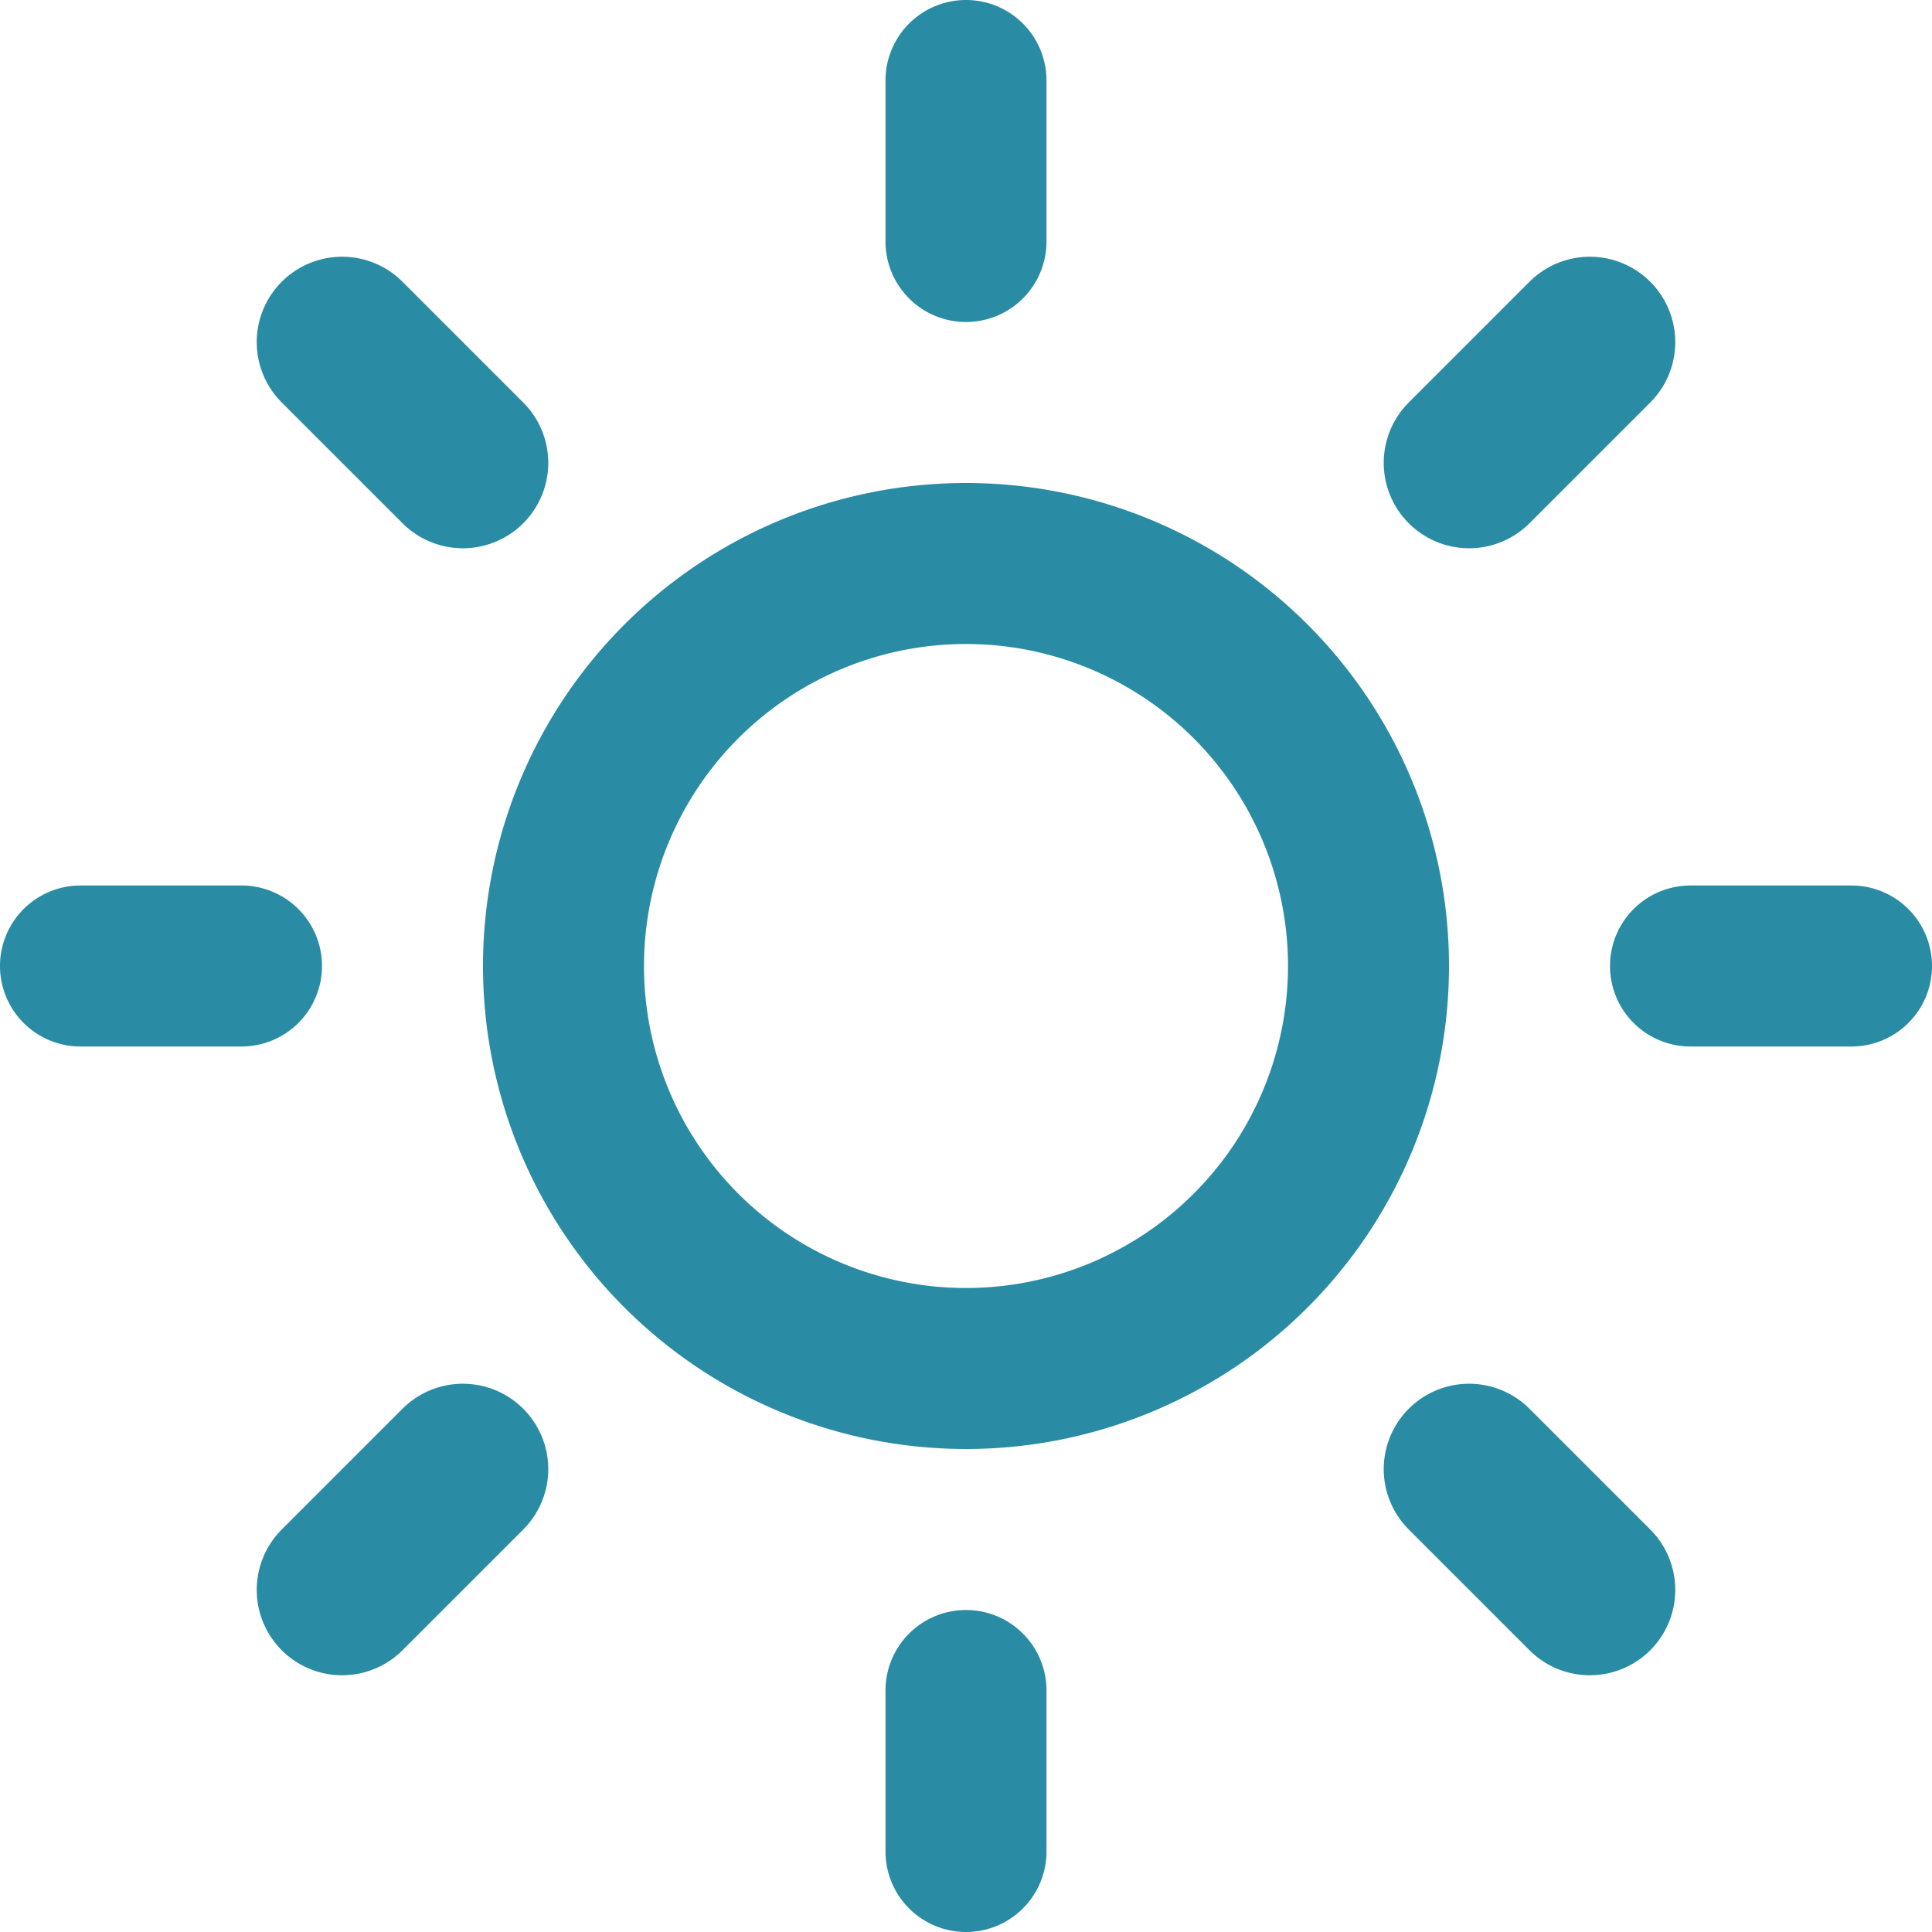 <svg xmlns="http://www.w3.org/2000/svg" viewBox="0 0 48 48"><path d="M46 26h-4a2 2 0 0 1 0-4h4a2 2 0 0 1 0 4zm-8-13a2 2 0 1 1-3-3l3-3a2 2 0 1 1 3 3zM24 36a12 12 0 1 1 12-12 12 12 0 0 1-12 12zm0-20a8 8 0 1 0 8 8 8 8 0 0 0-8-8zm0-8a2 2 0 0 1-2-2V2a2 2 0 0 1 4 0v4a2 2 0 0 1-2 2zm-14 5l-3-3a2 2 0 0 1 3-3l3 3a2 2 0 1 1-3 3zM8 24a2 2 0 0 1-2 2H2a2 2 0 0 1 0-4h4a2 2 0 0 1 2 2zm2 11a2 2 0 0 1 3 3l-3 3a2 2 0 1 1-3-3zm14 5a2 2 0 0 1 2 2v4a2 2 0 0 1-4 0v-4a2 2 0 0 1 2-2zm14-5l3 3a2 2 0 0 1-3 3l-3-3a2 2 0 0 1 3-3z" fill="#298ca4"/></svg>